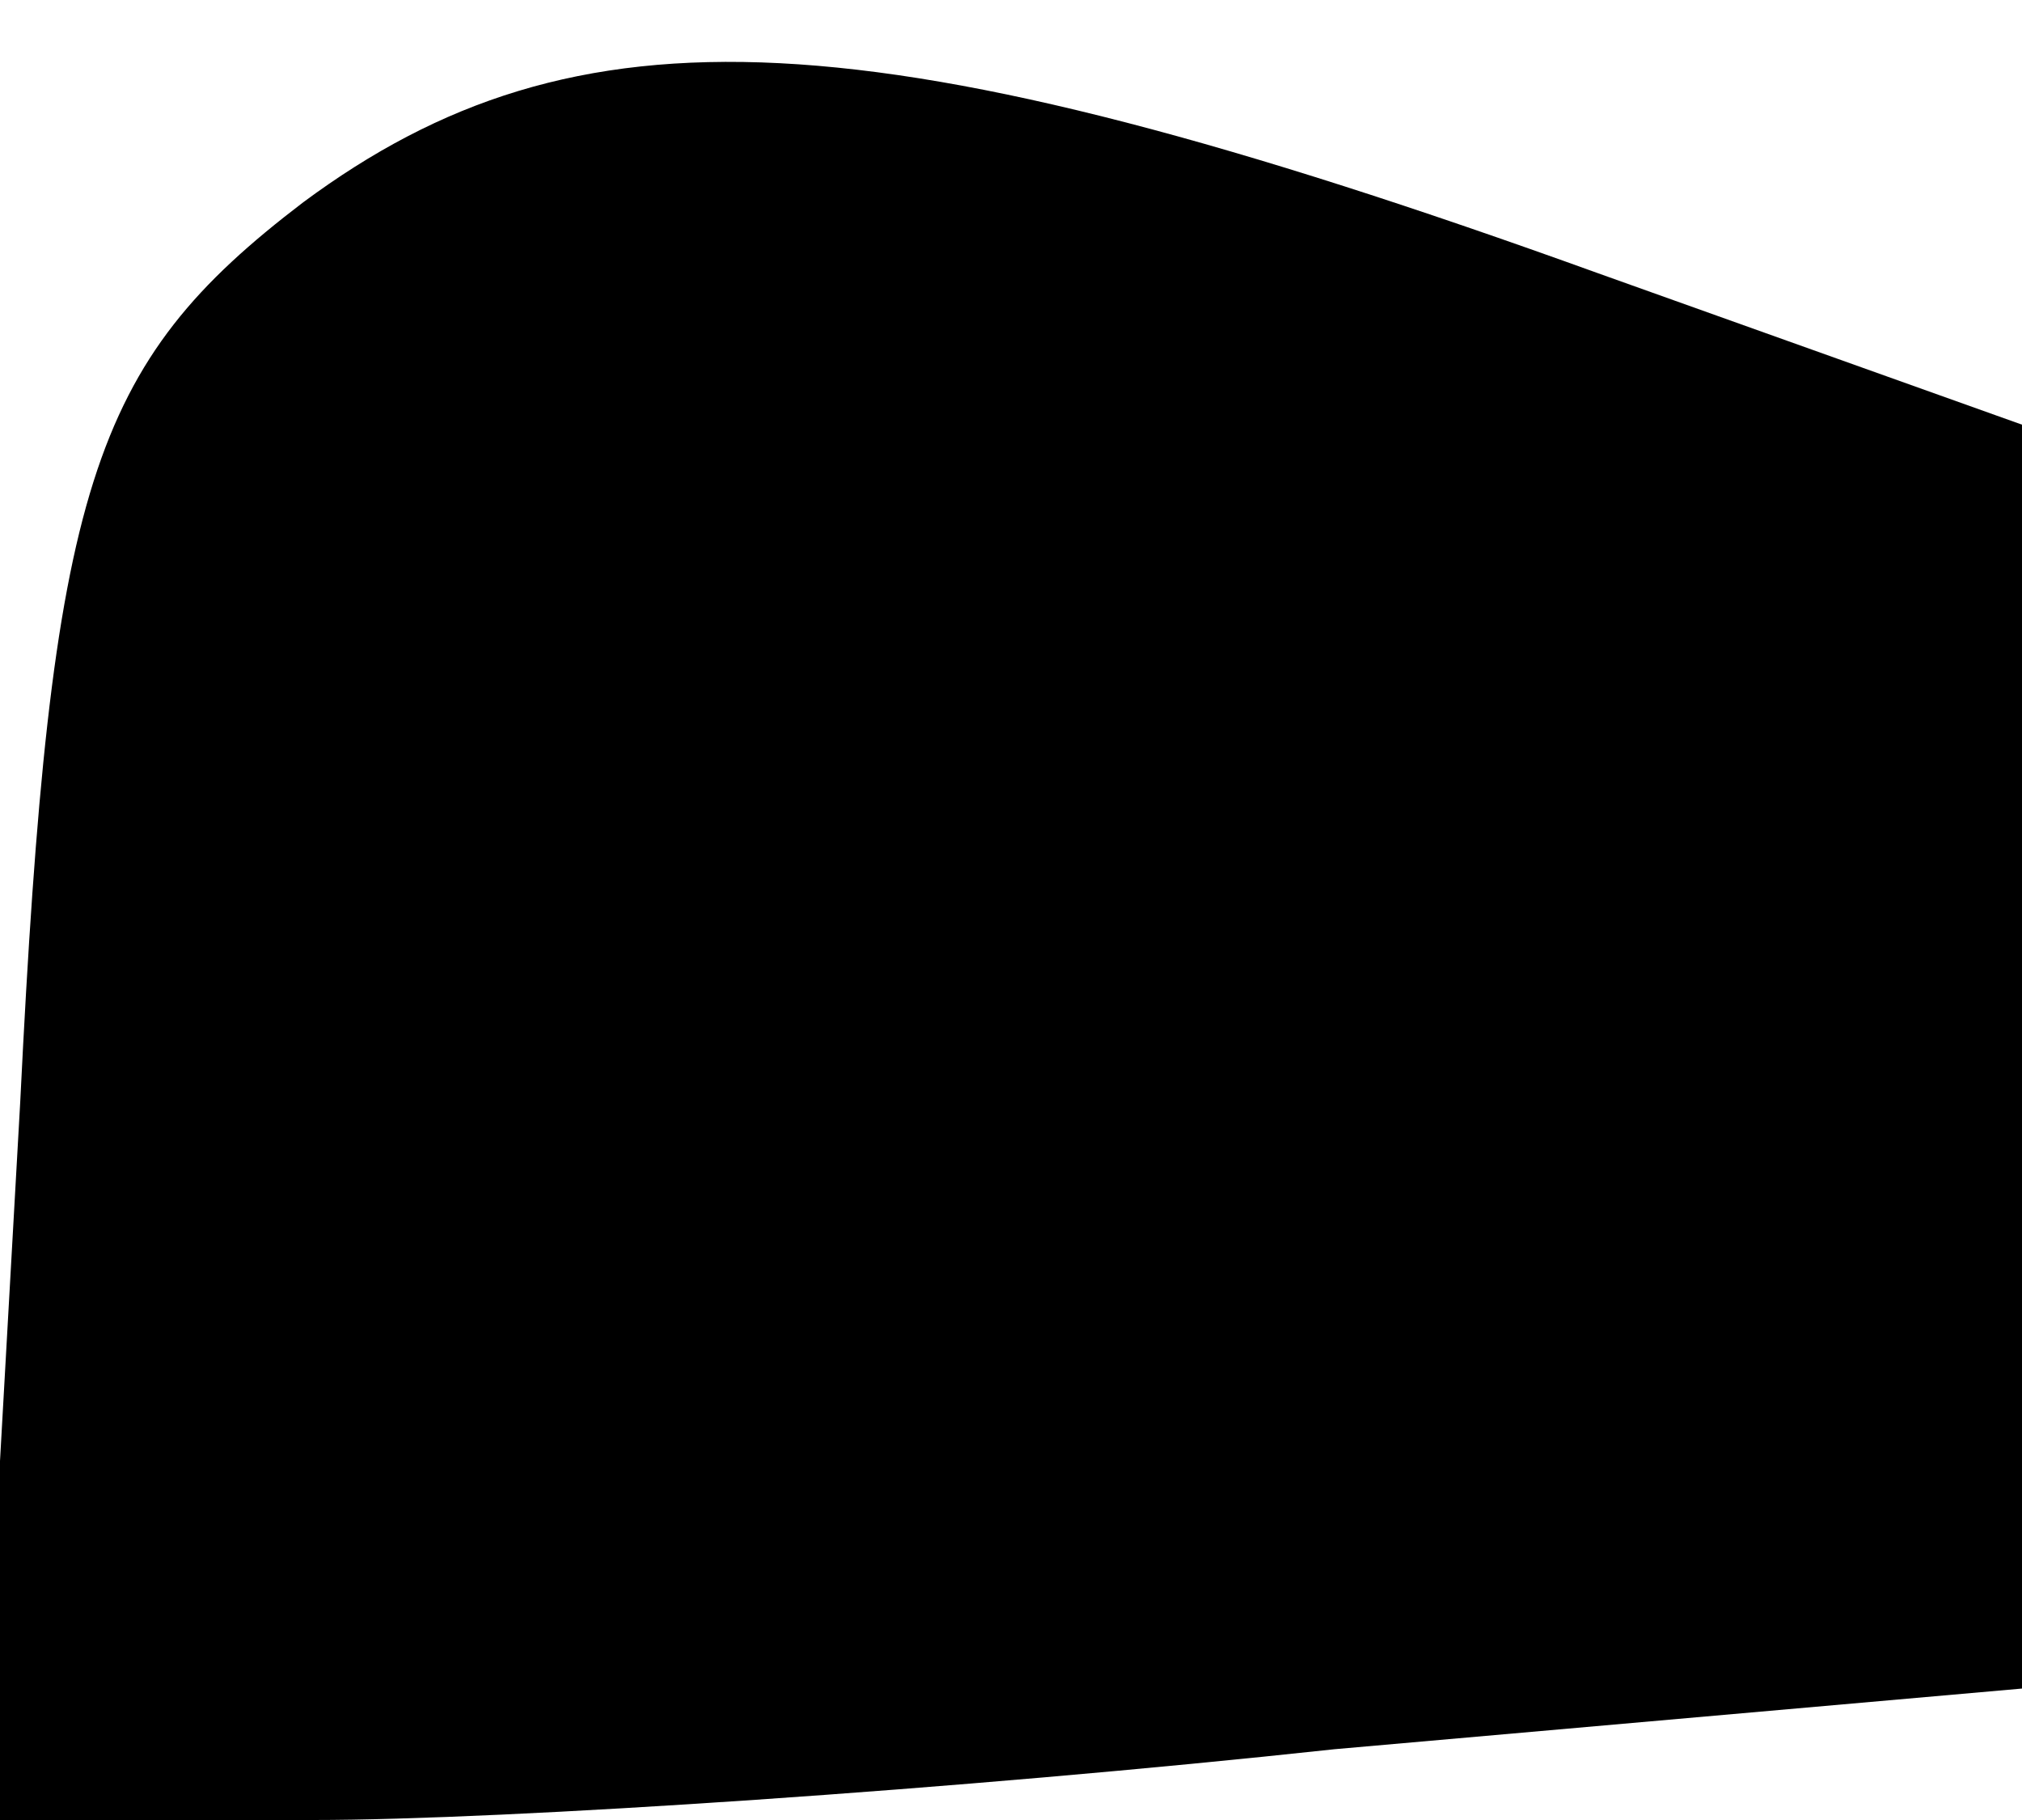<?xml version="1.0" standalone="no"?>
<!DOCTYPE svg PUBLIC "-//W3C//DTD SVG 20010904//EN"
 "http://www.w3.org/TR/2001/REC-SVG-20010904/DTD/svg10.dtd">
<svg version="1.0" xmlns="http://www.w3.org/2000/svg"
 width="20pt" height="18pt" viewBox="0 0 20 18"
 preserveAspectRatio="xMidYMid meet">
<g transform="translate(0,18) scale(0.1,-0.1)"
fill="#000000" stroke="none">
<path fill="#000000" stroke="none" d="M30 160 c-21 -16 -25 -28 -28 -89 l-4
-71 33 0 c19 0 64 3 101 7 l68 6 0 63 0 62 -42 15 c-72 26 -101 27 -128 7z"/>
</g>
</svg>
